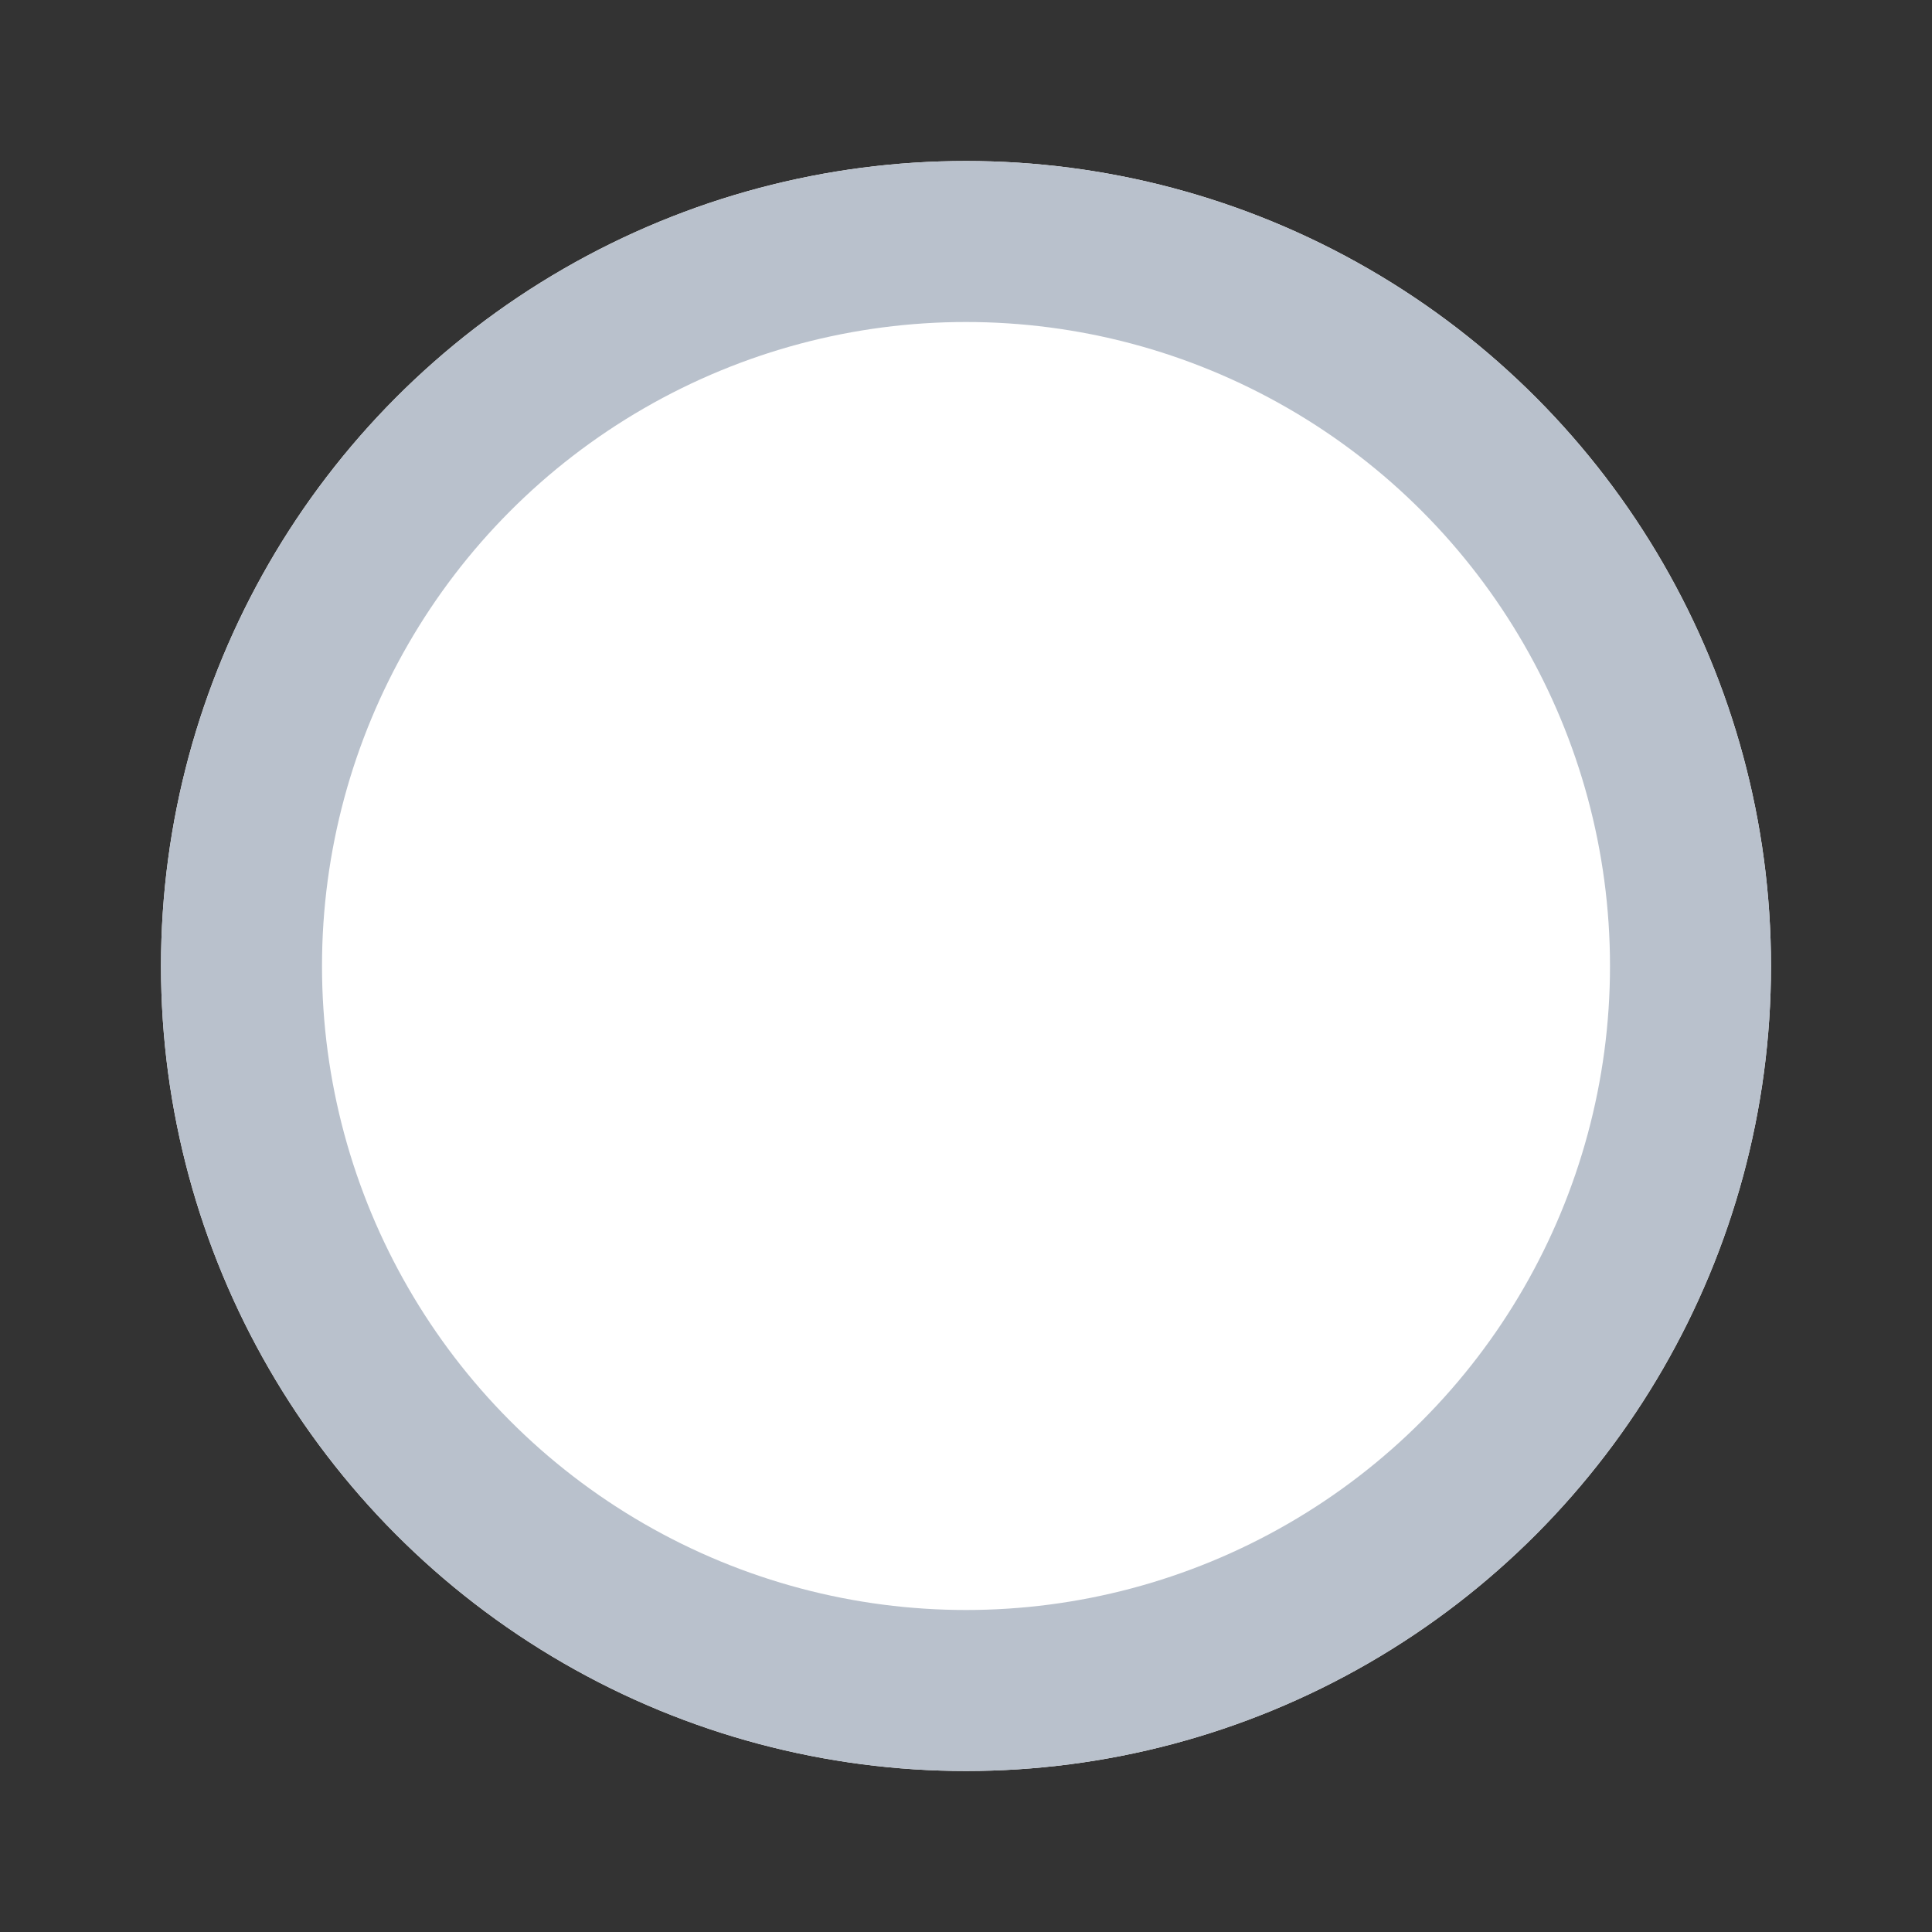 <?xml version="1.0" encoding="UTF-8"?>
<svg width="24px" height="24px" viewBox="0 0 24 24" version="1.1" xmlns="http://www.w3.org/2000/svg" xmlns:xlink="http://www.w3.org/1999/xlink">
    <rect x="0" y="0" width="24" height="24" fill="#333333" stroke="none"/>
    <!-- Generator: Sketch 49 (51002) - http://www.bohemiancoding.com/sketch -->
    <title>icon-checkbox</title>
    <desc>Created with Sketch.</desc>
    <defs>
        <circle id="path-1" cx="12" cy="12" r="10"></circle>
    </defs>
    <g id="Page-1" stroke="none" stroke-width="1" fill="none" fill-rule="evenodd">
        <g id="Oval">
            <use fill="#FFFFFF" fill-rule="evenodd" xlink:href="#path-1"></use>
            <circle stroke="#B9C1CC" stroke-width="2" cx="12" cy="12" r="9"></circle>
        </g>
    </g>
</svg>